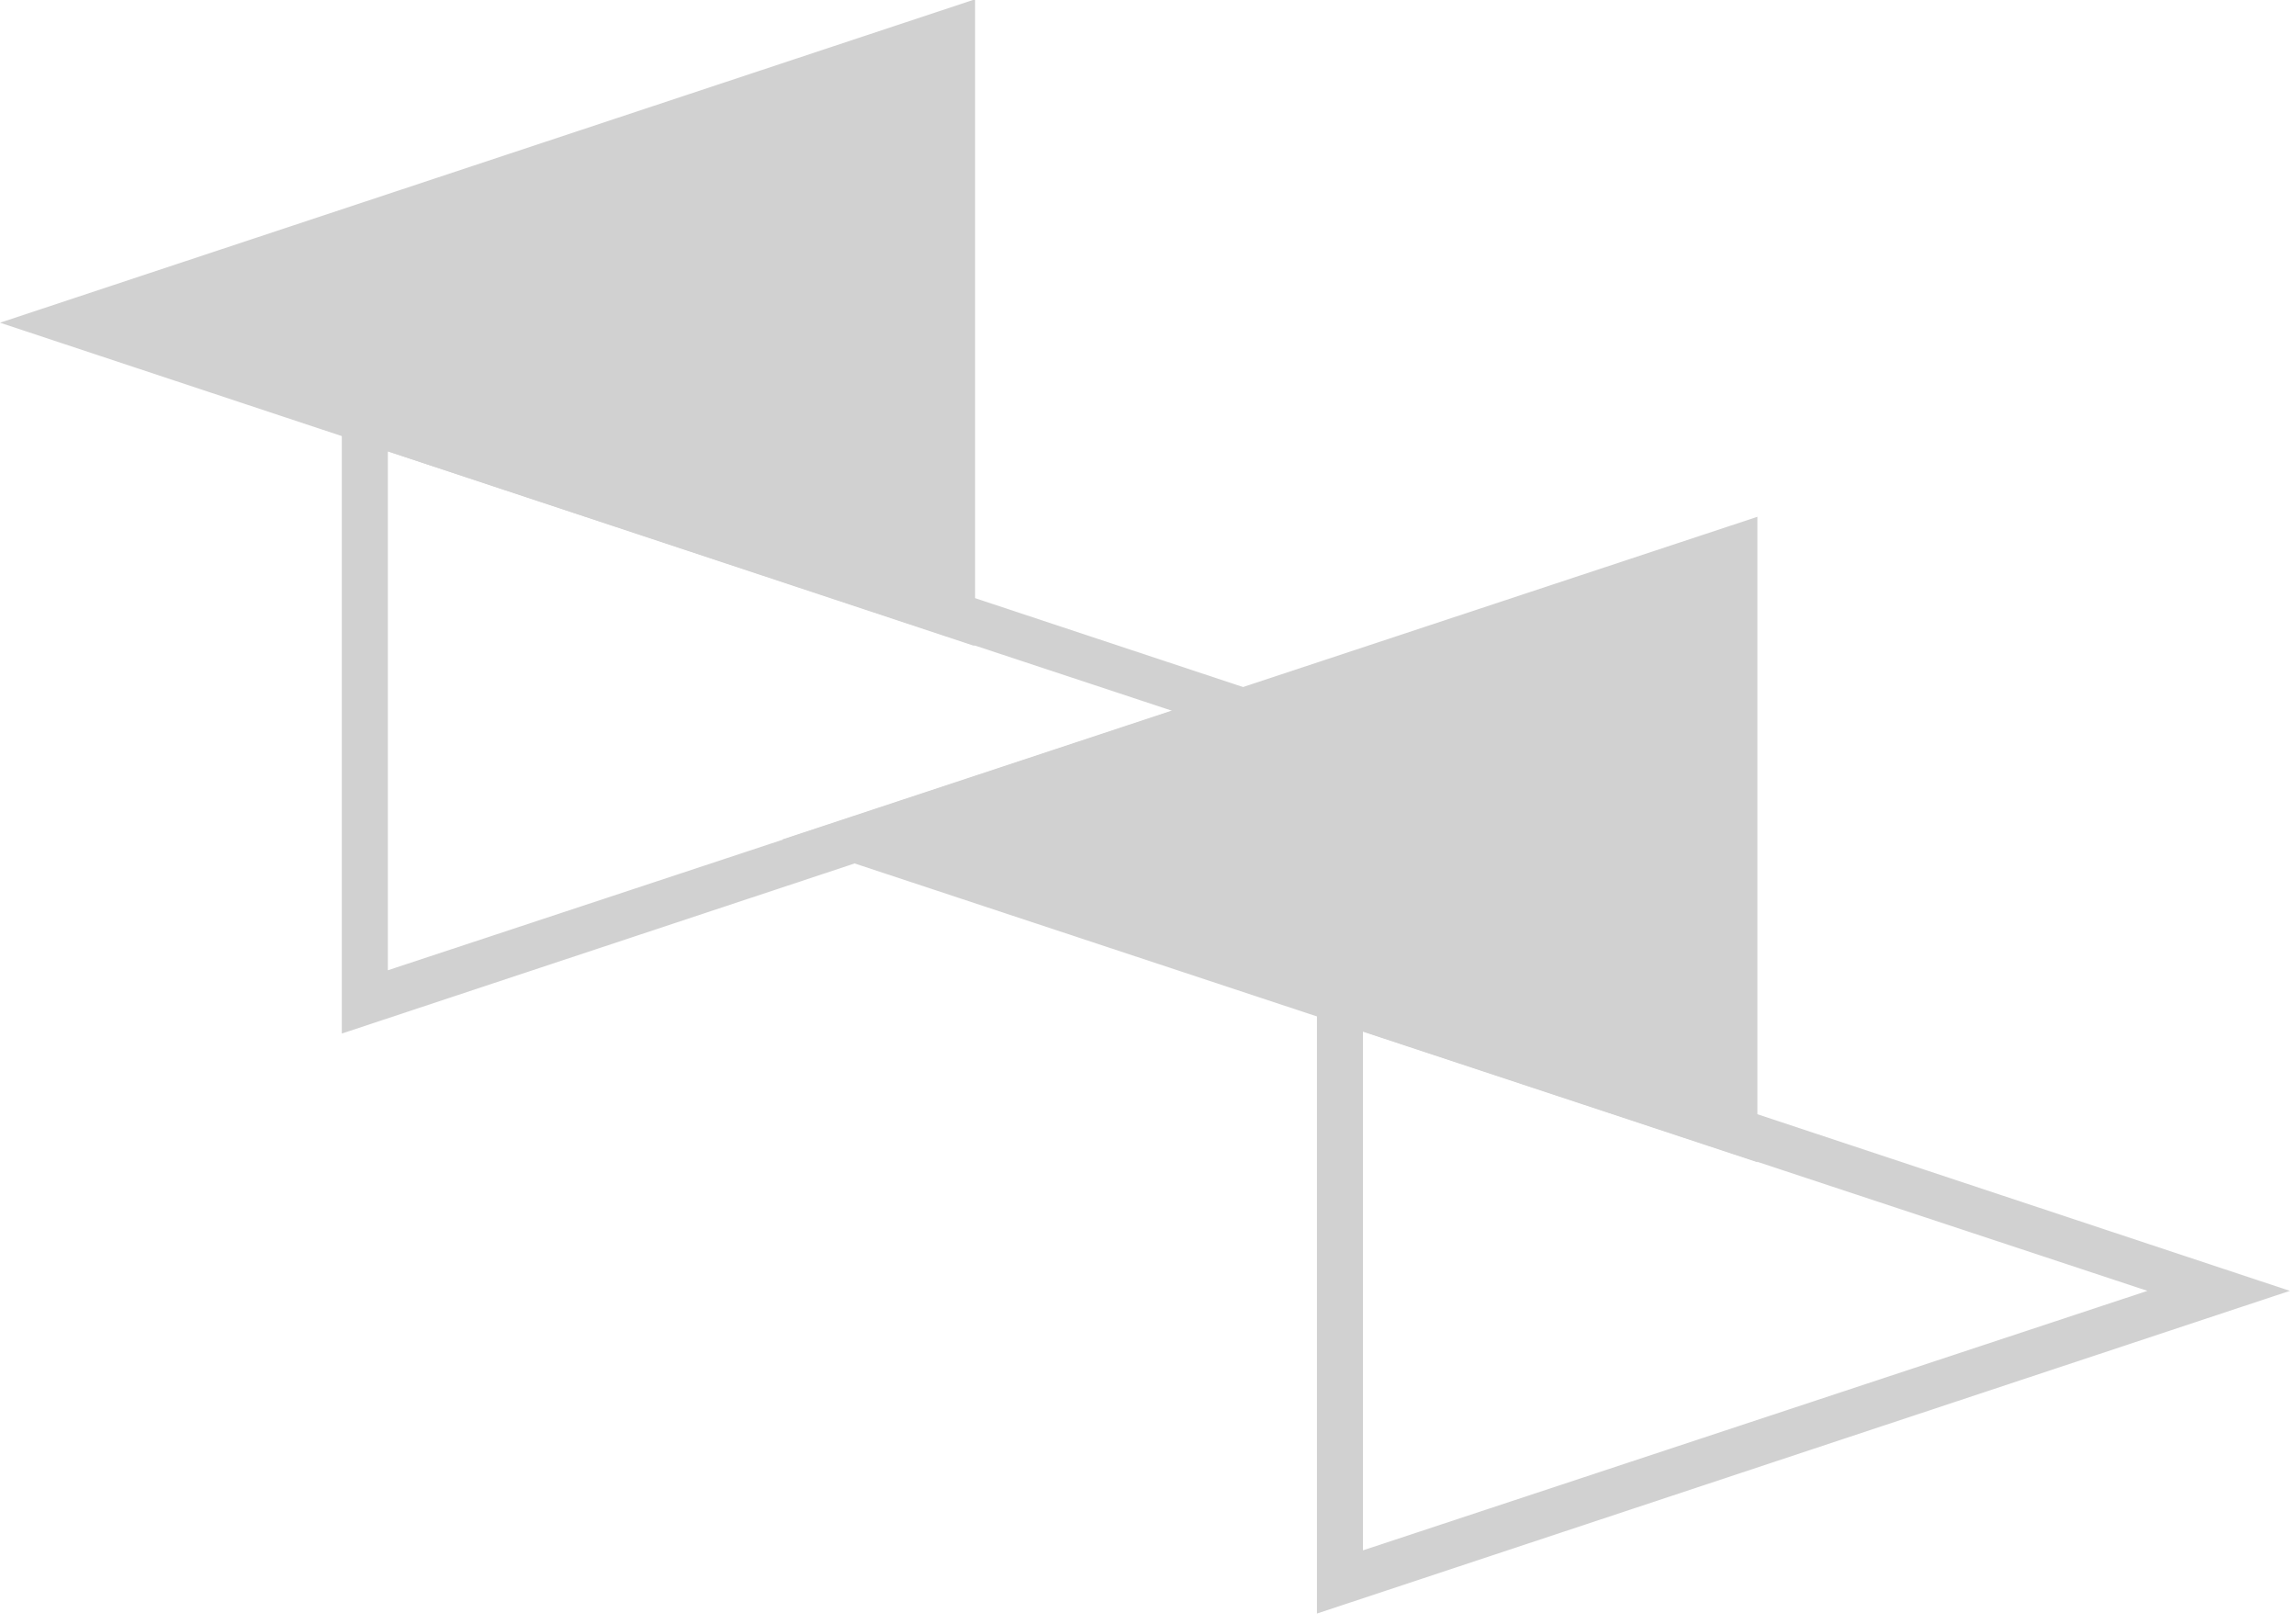<svg width="140" height="99" viewBox="0 0 140 99" fill="none" xmlns="http://www.w3.org/2000/svg">
<path d="M83.107 62.877L130.94 78.698L83.107 94.518V62.877ZM80.3 59.024V98.371L139.625 78.698L80.3 59.021V59.024ZM23.65 27.517L71.482 43.337L23.65 59.153V27.517ZM20.842 23.664V63.011L80.167 43.335L20.842 23.664Z" fill="#D1D1D1"/>
<path d="M107.158 31.507L47.7 51.181L107.158 70.854V31.638V31.507ZM59.325 0L0 19.674L59.325 39.35H59.458V0H59.325Z" fill="#D1D1D1"/>
</svg>
